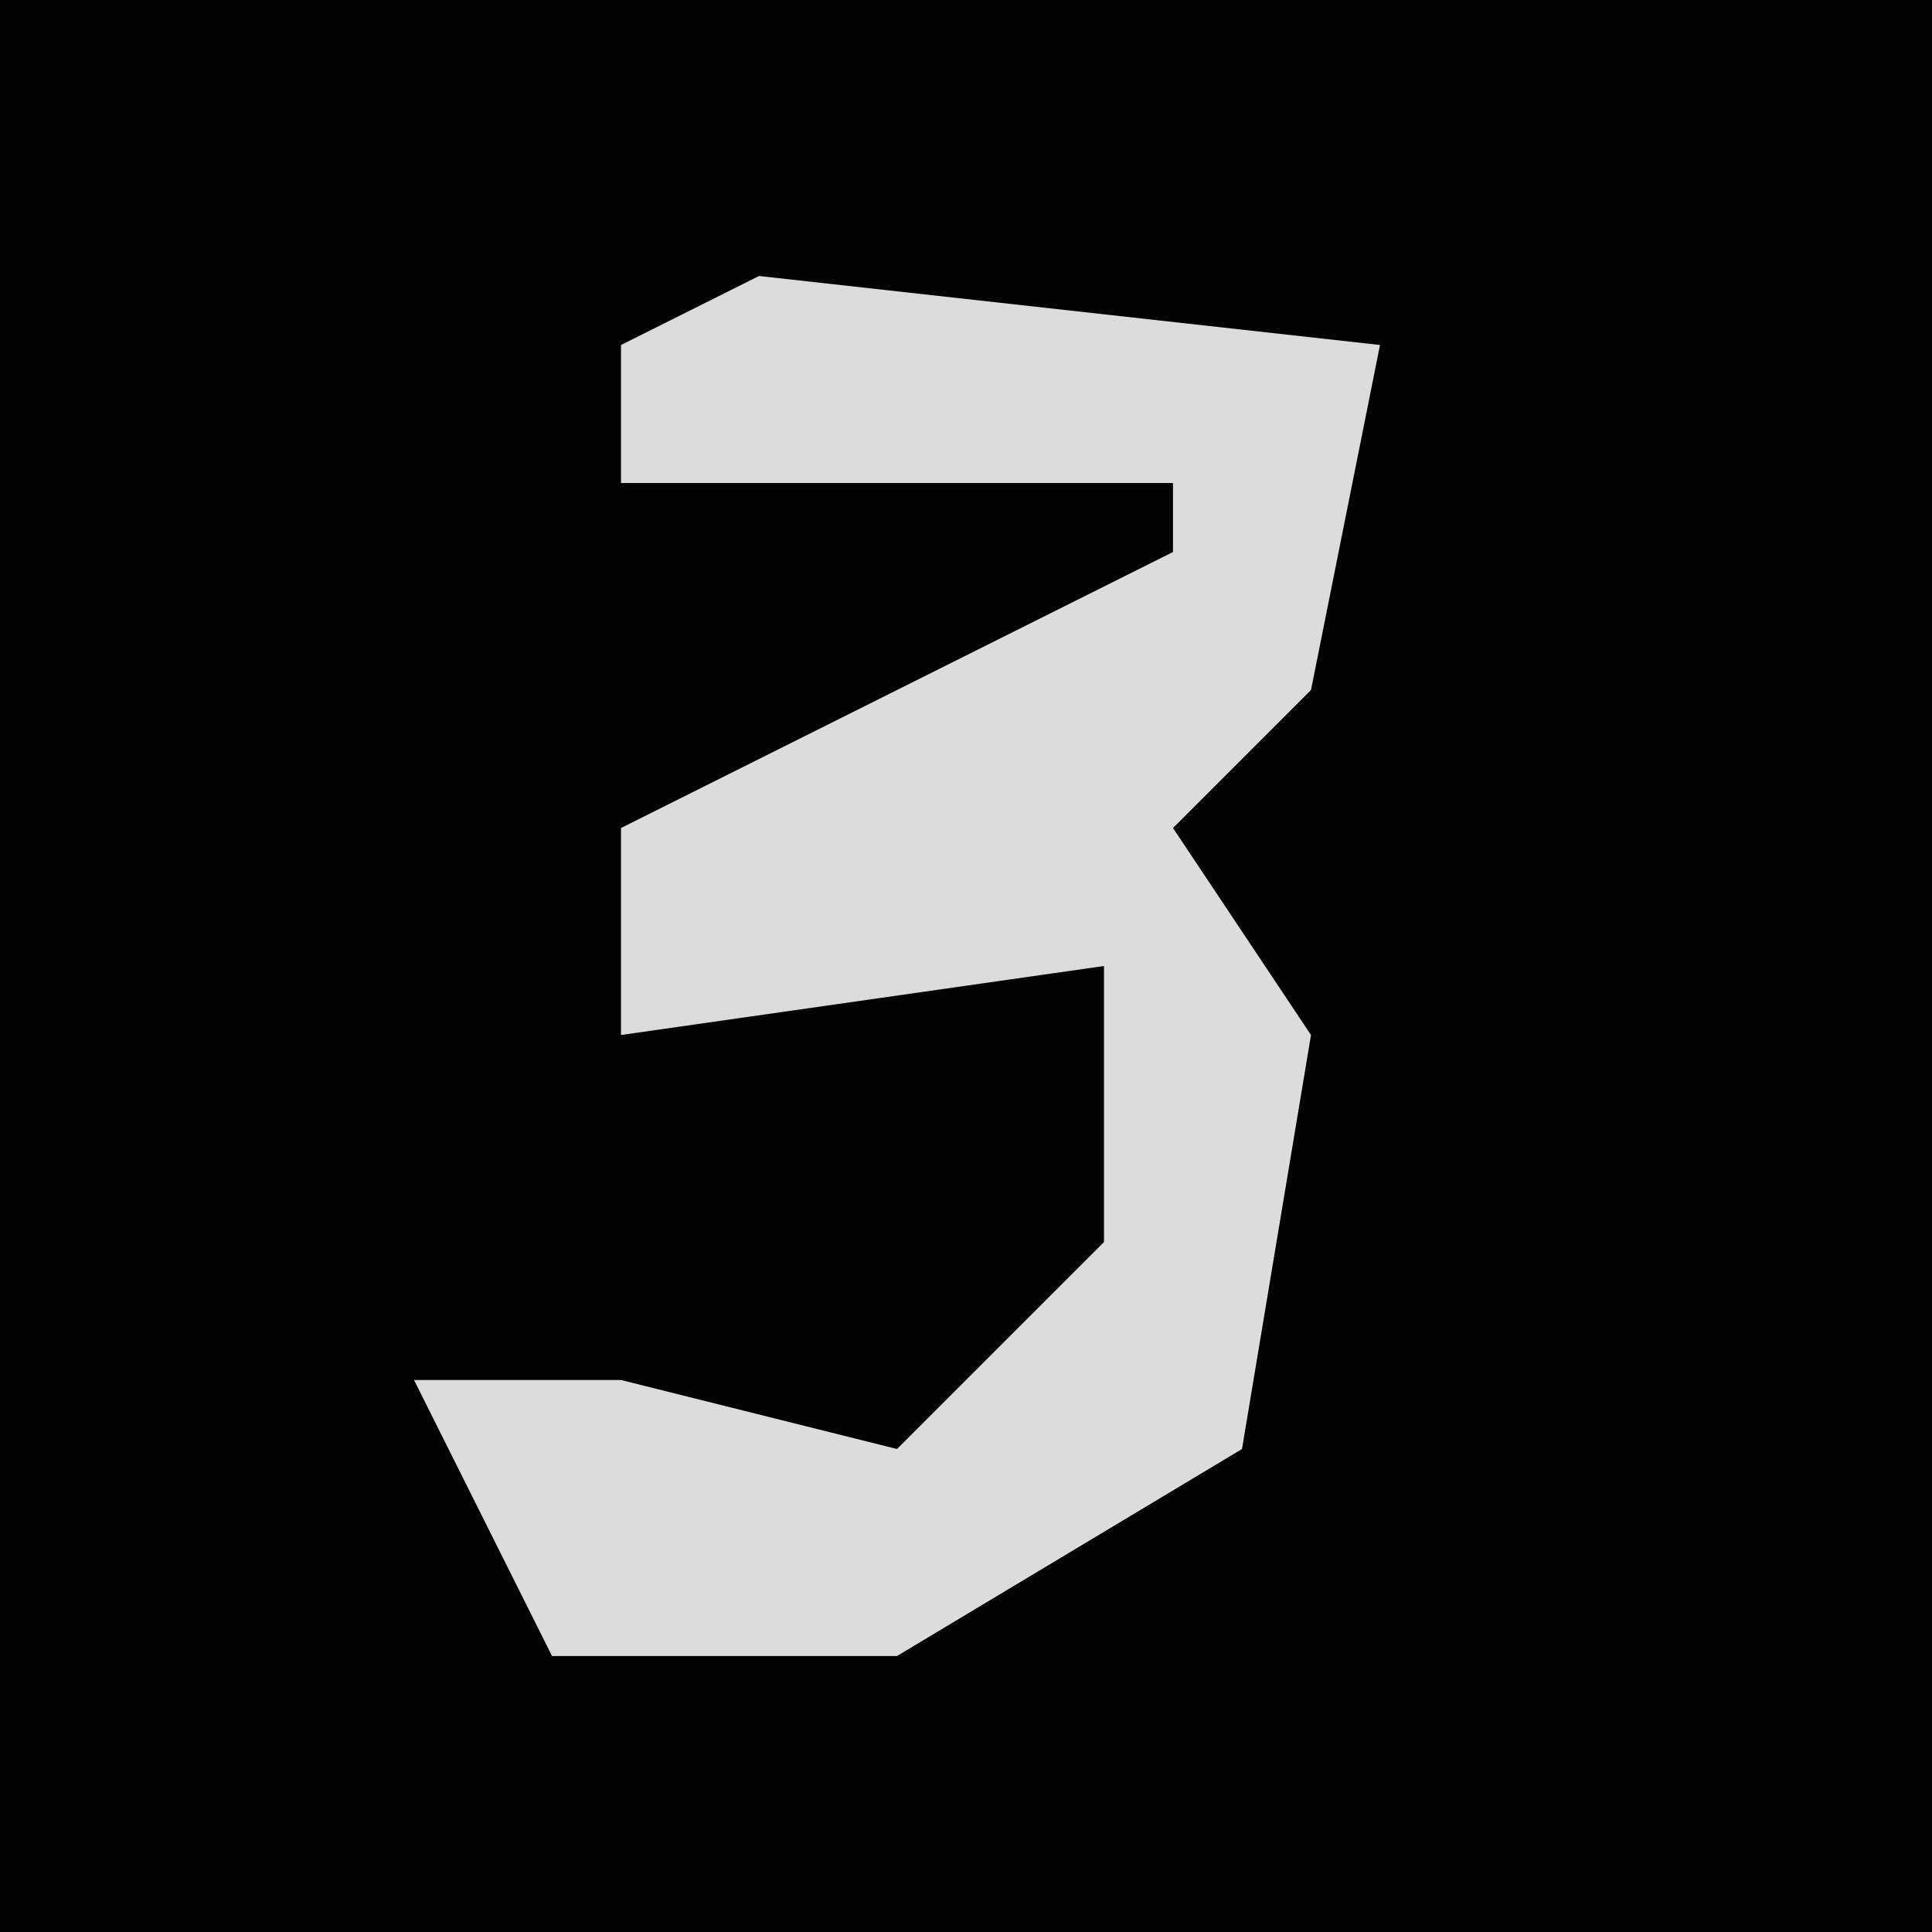 <?xml version="1.0" encoding="UTF-8"?>
<svg version="1.1" xmlns="http://www.w3.org/2000/svg" width="28" height="28">
<path d="M0,0 L28,0 L28,28 L0,28 Z " fill="#030303" transform="translate(0,0)"/>
<path d="M0,0 L9,1 L8,6 L6,8 L8,11 L7,17 L2,20 L-3,20 L-5,16 L-2,16 L2,17 L5,14 L5,10 L-2,11 L-2,8 L6,4 L6,3 L-2,3 L-2,1 Z " fill="#DCDCDC" transform="translate(11,4)"/>
</svg>
